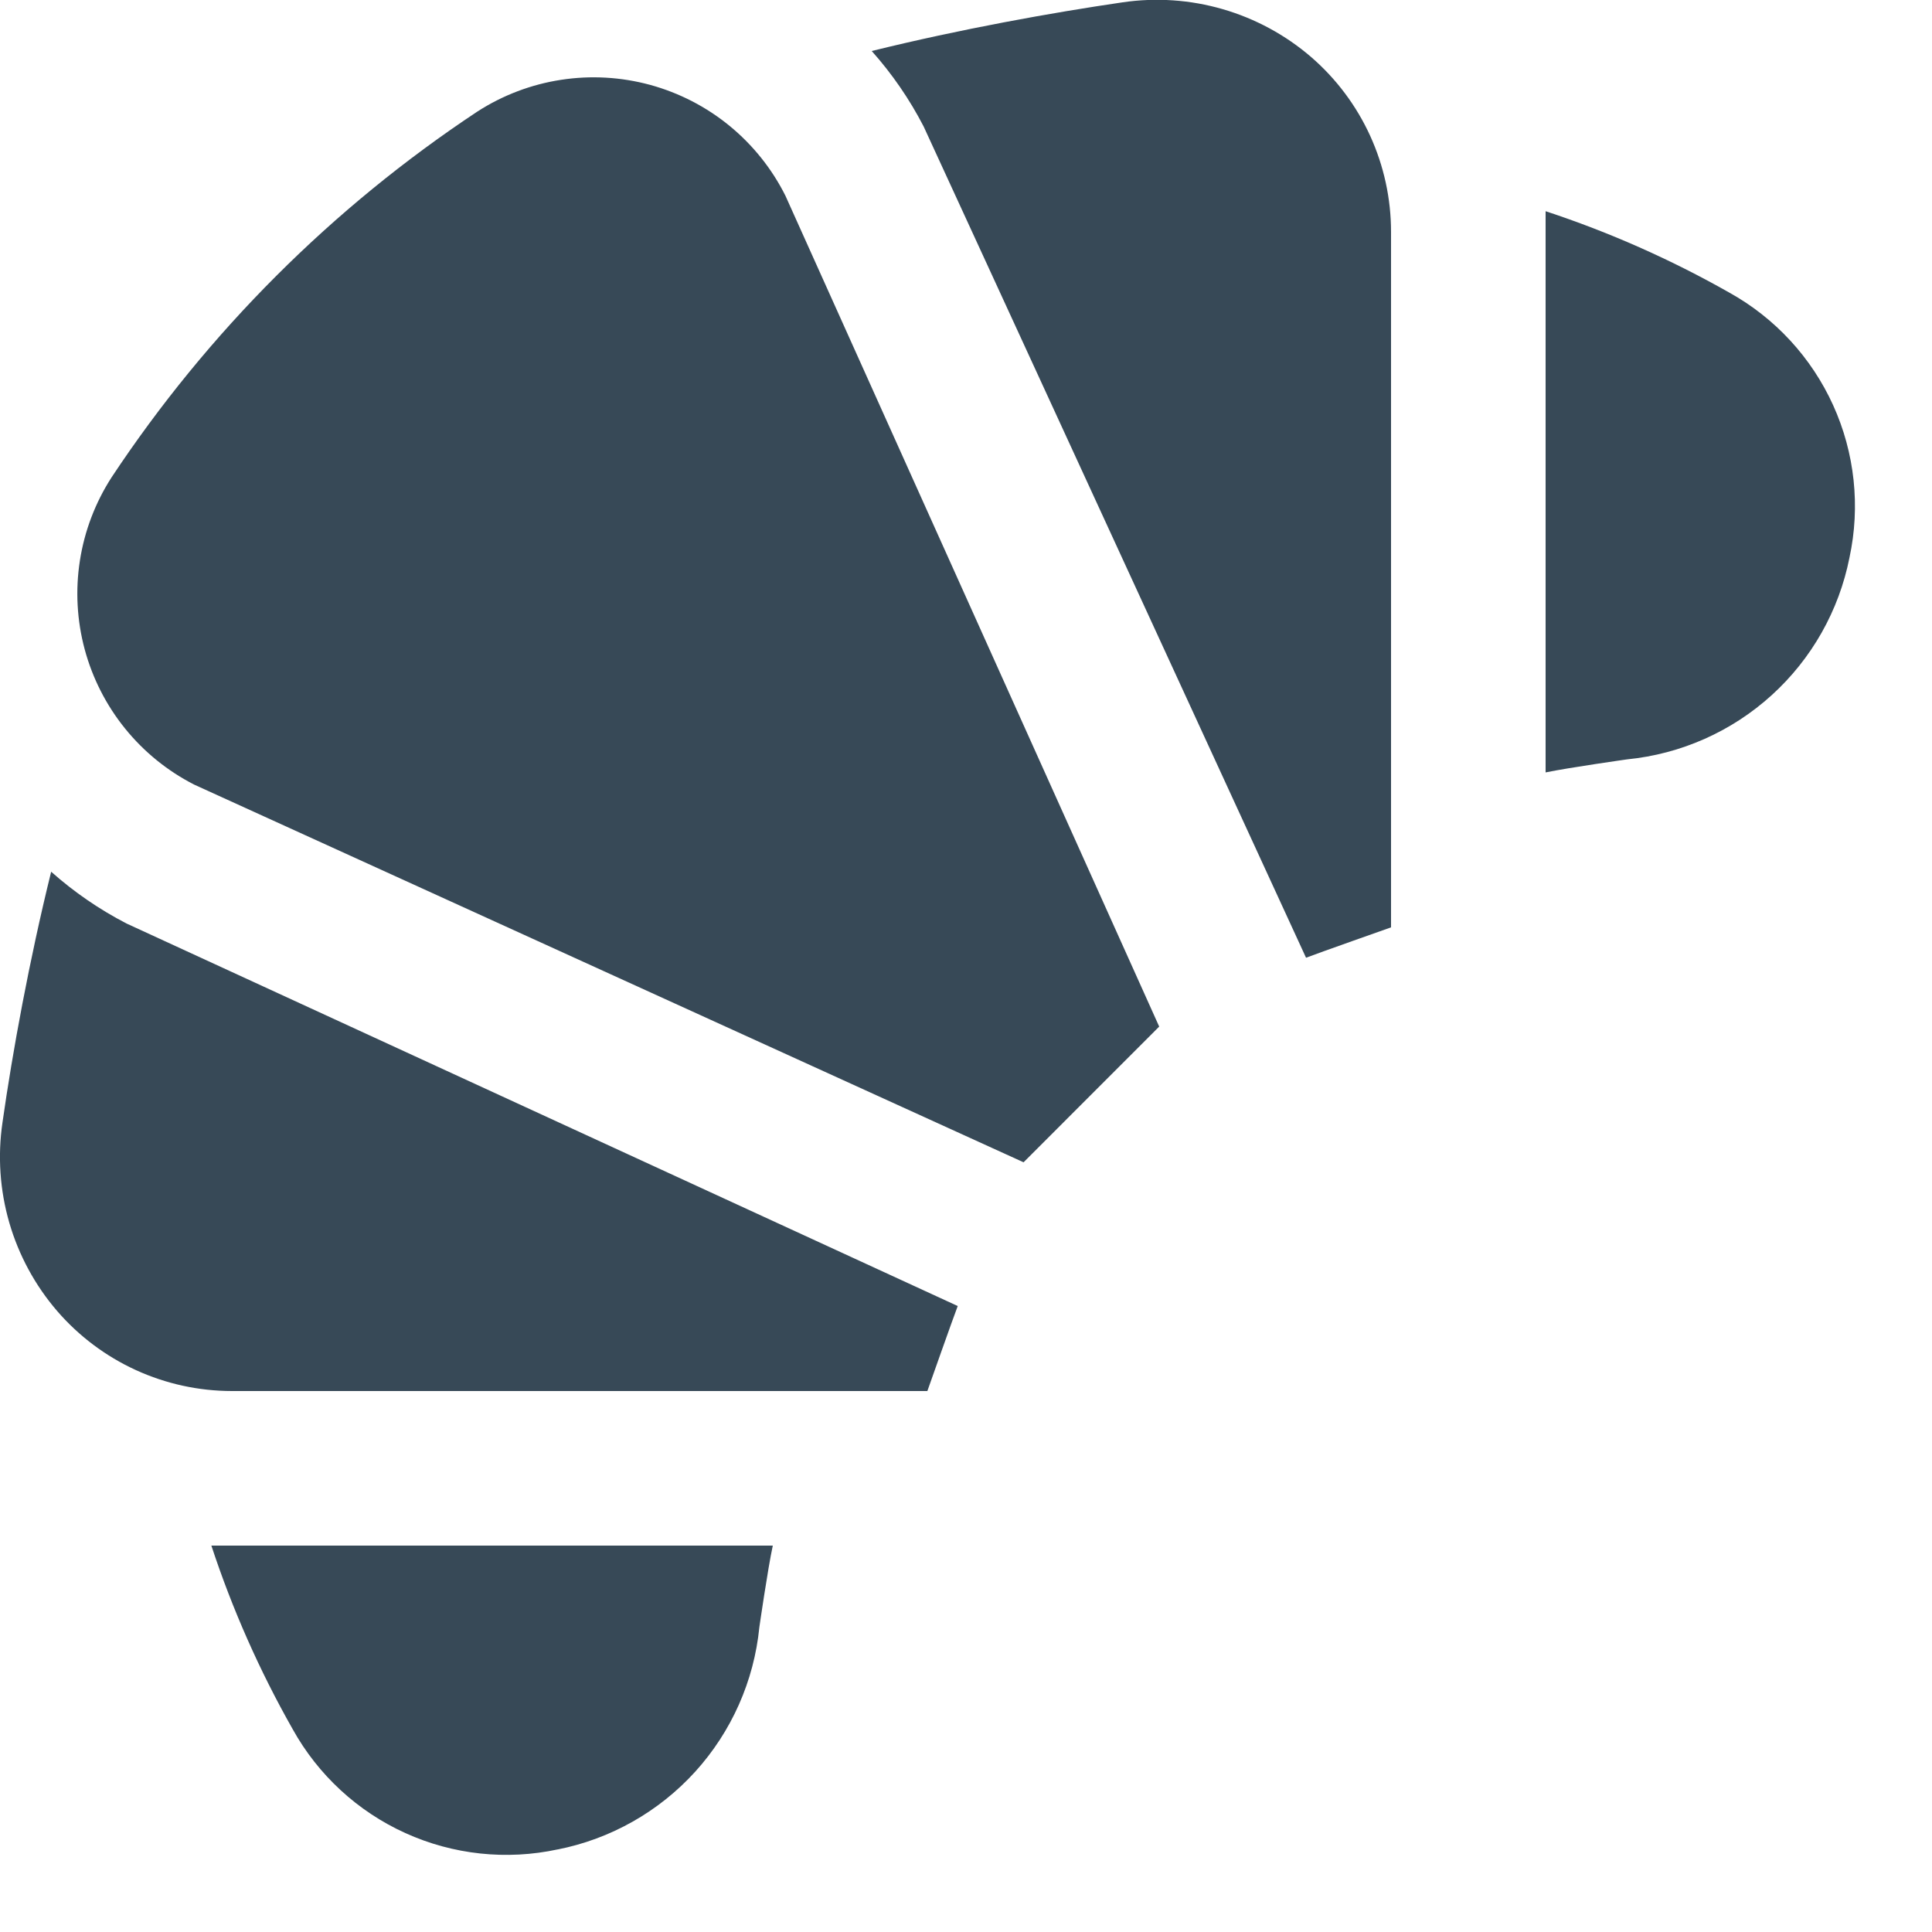 <svg width="50" height="50" viewBox="0 0 50 50" fill="none" xmlns="http://www.w3.org/2000/svg" xmlns:xlink="http://www.w3.org/1999/xlink">
<path d="M26.49,30.08L5.026,20.306C4.335,19.953 3.726,19.459 3.238,18.856C2.75,18.253 2.394,17.555 2.192,16.806C1.991,16.057 1.948,15.274 2.068,14.507C2.187,13.741 2.466,13.008 2.886,12.356C5.376,8.596 8.596,5.376 12.356,2.886L12.356,2.886C13.011,2.464 13.748,2.184 14.518,2.066C15.288,1.947 16.075,1.992 16.827,2.197C17.579,2.403 18.279,2.764 18.882,3.258C19.484,3.752 19.977,4.367 20.326,5.064L30,26.568L26.49,30.08ZM33.932,1.476C33.268,0.904 32.488,0.482 31.647,0.238C30.805,-0.007 29.921,-0.067 29.054,0.06C27.222,0.328 24.854,0.754 22.56,1.32C23.088,1.912 23.54,2.569 23.904,3.274L33.8,24.786C34.078,24.678 36,24 36,24L36,6C36,5.142 35.815,4.293 35.459,3.513C35.102,2.732 34.581,2.037 33.932,1.476L33.932,1.476ZM44.75,7.57C43.24,6.714 41.649,6.009 40,5.466L40,19.99C40.612,19.864 42.112,19.652 42.112,19.652C43.504,19.514 44.815,18.932 45.85,17.992C46.886,17.052 47.592,15.804 47.864,14.432C48.15,13.105 48.002,11.722 47.441,10.486C46.88,9.251 45.937,8.228 44.75,7.57L44.75,7.57ZM6,36L24,36C24,36 24.678,34.078 24.786,33.8L3.278,23.902C2.573,23.538 1.917,23.087 1.324,22.56C0.758,24.852 0.324,27.22 0.064,29.052C-0.063,29.919 -0.003,30.803 0.241,31.645C0.486,32.487 0.908,33.266 1.48,33.93C2.041,34.579 2.735,35.1 3.515,35.457C4.295,35.814 5.142,35.999 6,36L6,36ZM14.432,47.864C15.804,47.592 17.052,46.886 17.992,45.851C18.932,44.815 19.514,43.504 19.652,42.112C19.652,42.112 19.868,40.61 20,40L5.47,40C6.013,41.649 6.718,43.24 7.574,44.75C8.232,45.936 9.255,46.88 10.491,47.44C11.726,48 13.11,48.148 14.436,47.862L14.432,47.864Z" fill="#374957"/>
</svg>
